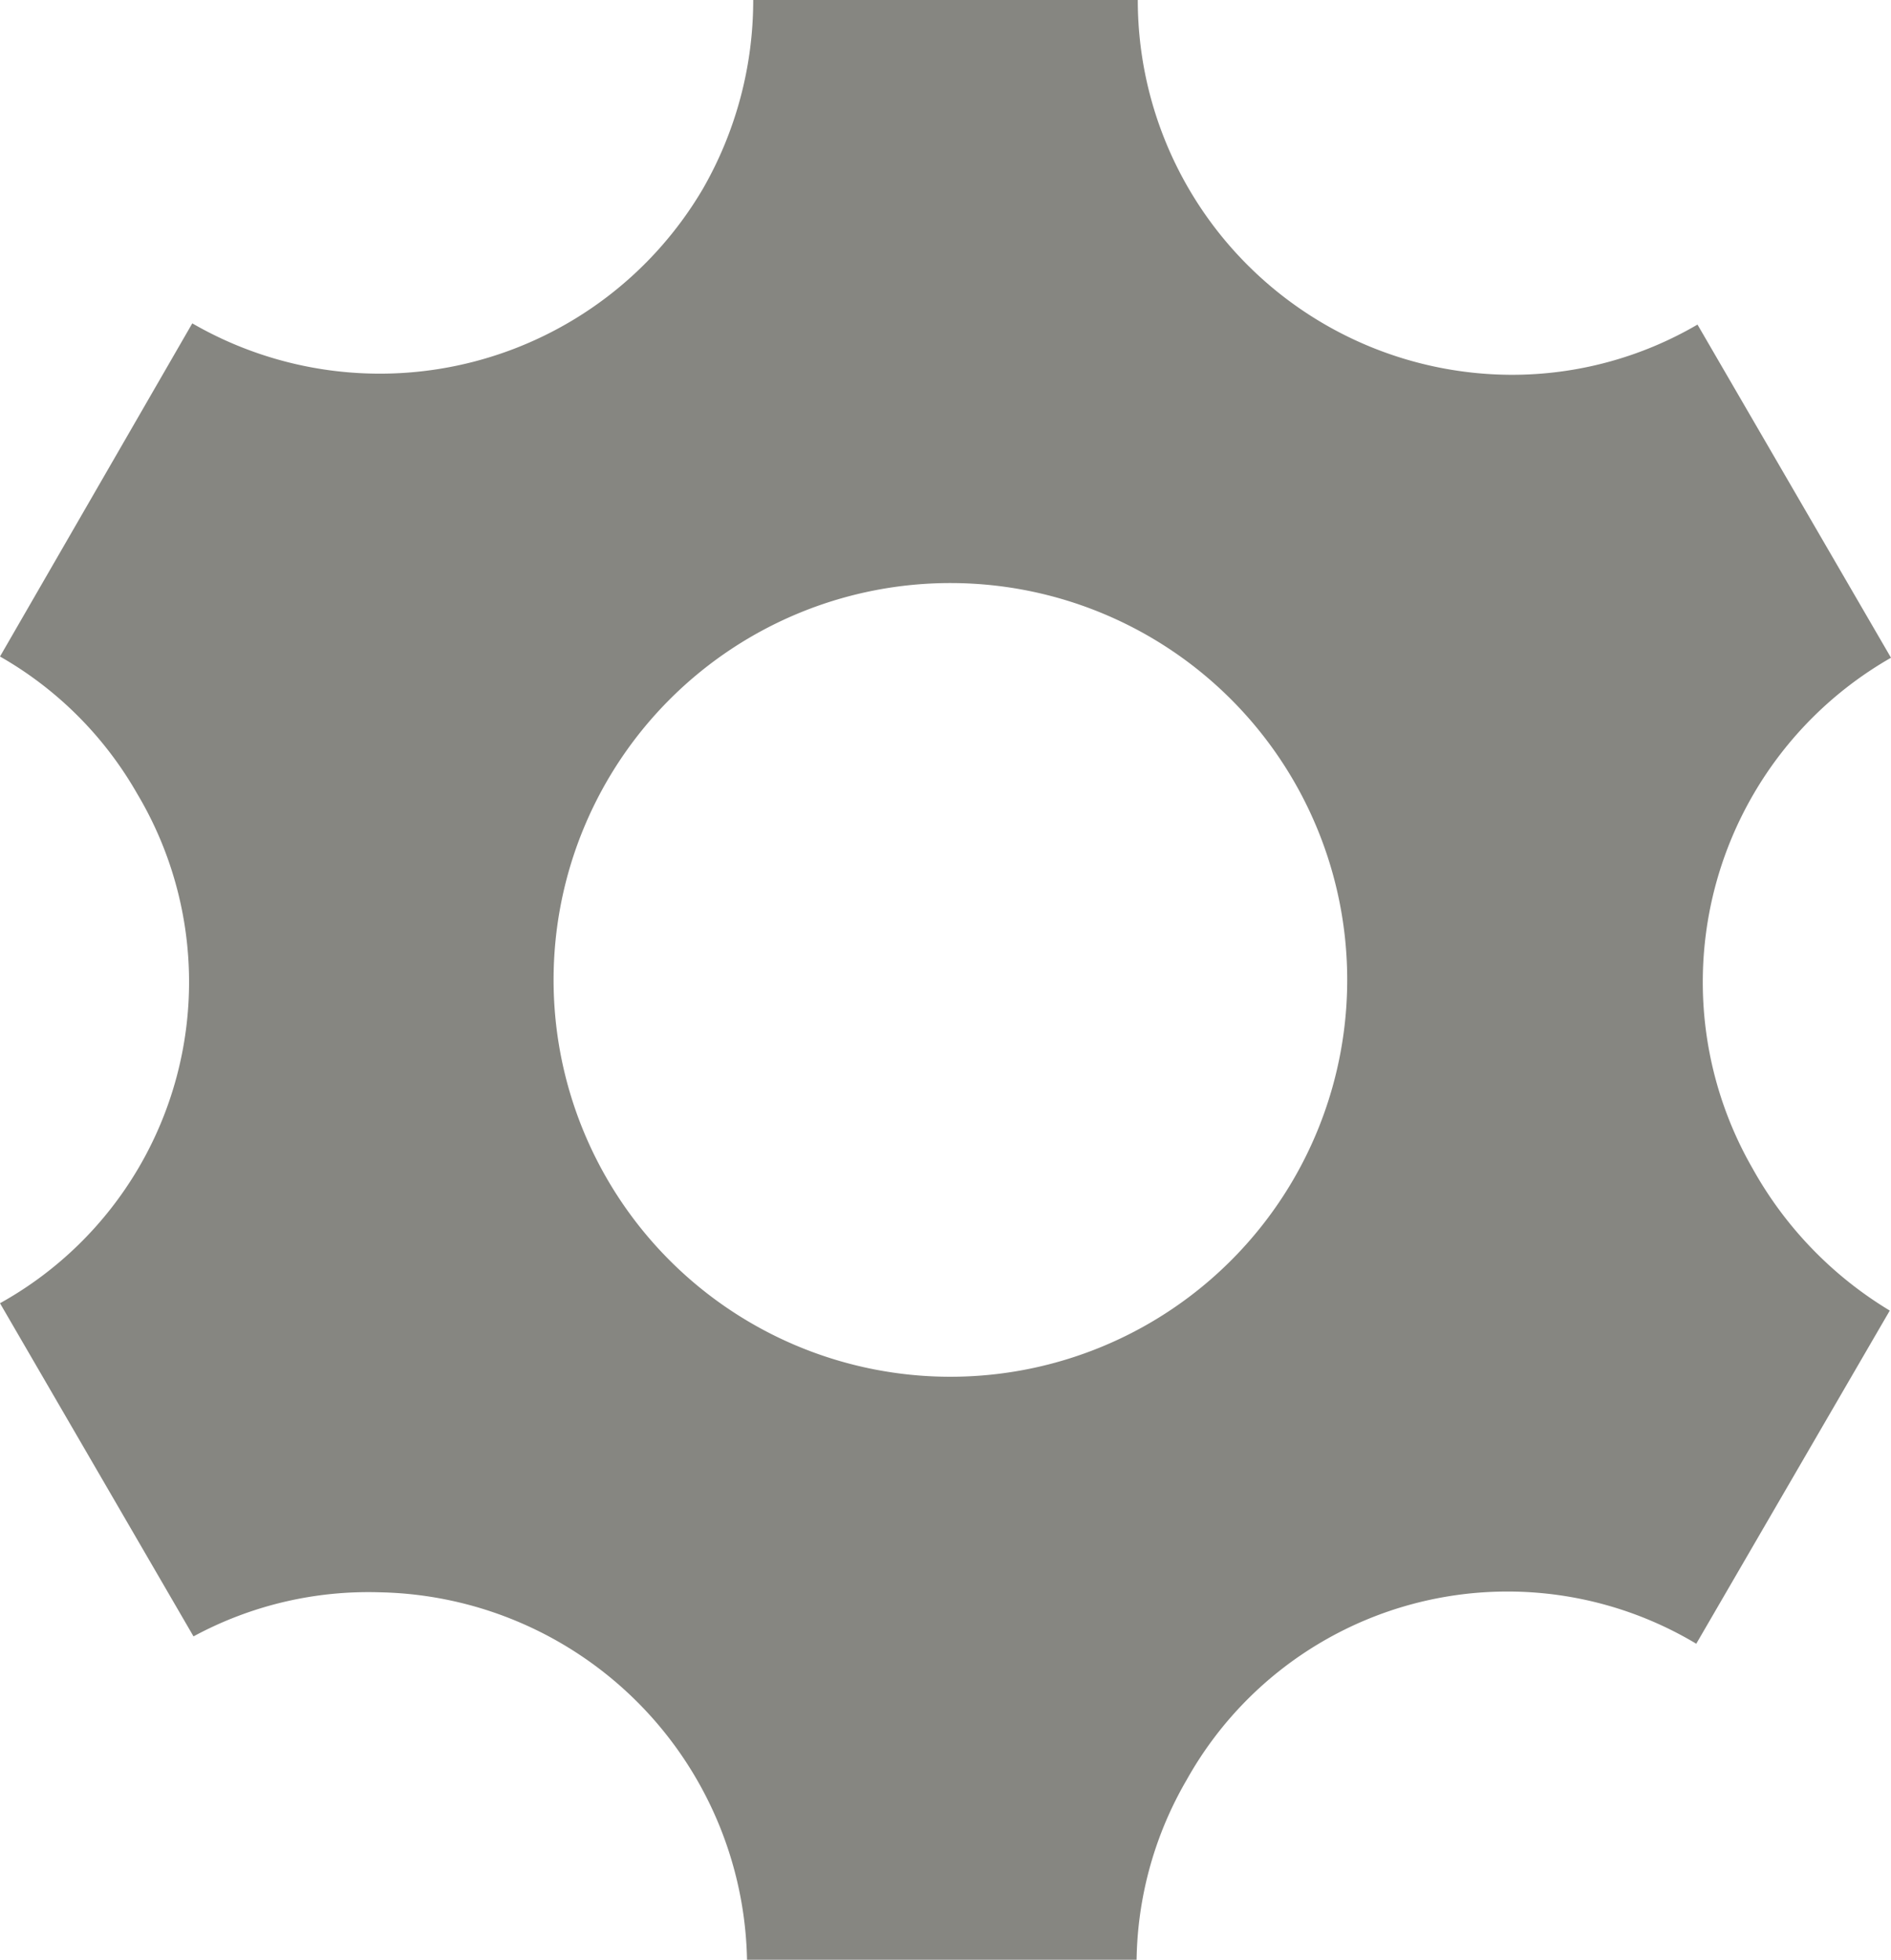 <svg xmlns="http://www.w3.org/2000/svg" viewBox="0 0 15.44 16"><defs><style>.cls-1{fill:#868681;}</style></defs><title>Element 2611</title><g id="Ebene_2" data-name="Ebene 2"><g id="_1607_Icons" data-name="1607 Icons"><path class="cls-1" d="M14.31,9.54a3.05,3.05,0,0,1,1.13-4.17L13.86,2.65a3,3,0,0,1-1.52.41A3.06,3.06,0,0,1,9.29,0H6.15a3.09,3.09,0,0,1-.41,1.54,3.06,3.06,0,0,1-4.17,1.1L0,5.36A3,3,0,0,1,1.12,6.48,3,3,0,0,1,0,10.64l1.58,2.72A3,3,0,0,1,3.1,13a3.06,3.06,0,0,1,3,3.05H9.28a3,3,0,0,1,.41-1.52,3,3,0,0,1,4.16-1.11l1.58-2.72A3.13,3.13,0,0,1,14.31,9.54Zm-6.59,1.7A3.24,3.24,0,1,1,11,8,3.24,3.24,0,0,1,7.72,11.24Z"/></g></g></svg>